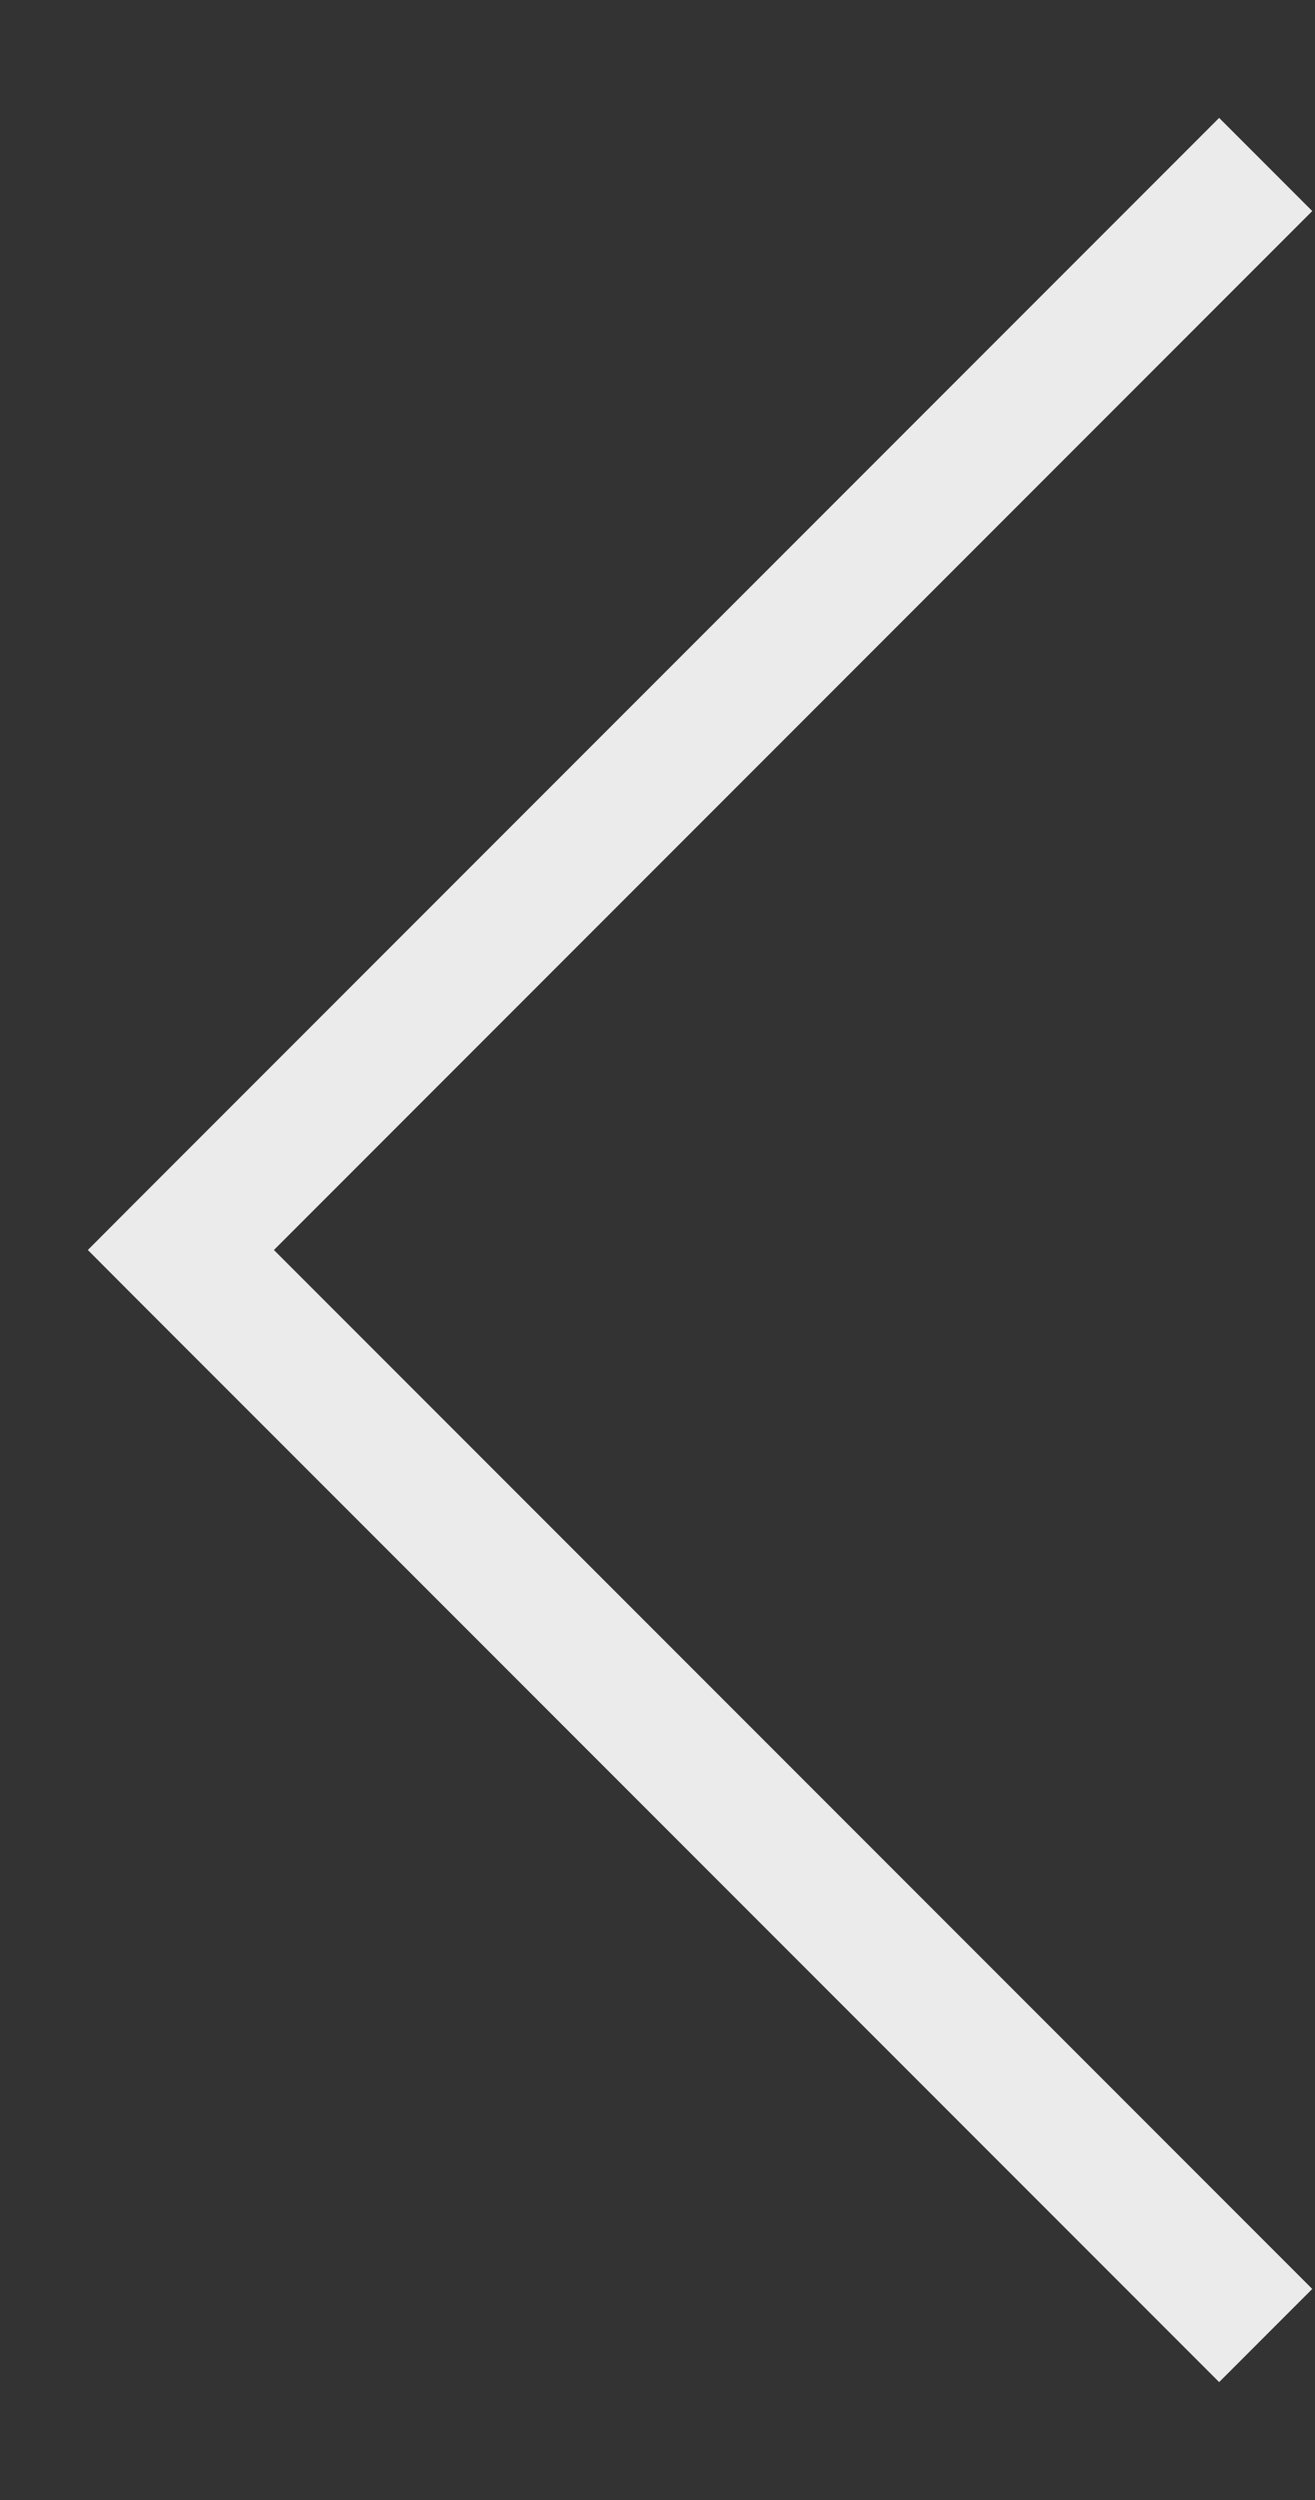 <svg width="10" height="19" viewBox="0 0 10 19" fill="none" xmlns="http://www.w3.org/2000/svg">
<rect x="0" y="0" width="10" height="19" fill="#333333" stroke="none"/>
<path d="M1.375 9.5L1.021 9.854L0.668 9.5L1.021 9.146L1.375 9.5ZM9.271 18.104L1.021 9.854L1.729 9.146L9.979 17.396L9.271 18.104ZM1.021 9.146L9.271 0.896L9.979 1.604L1.729 9.854L1.021 9.146Z" fill="#EBEBEB"/>
</svg>
